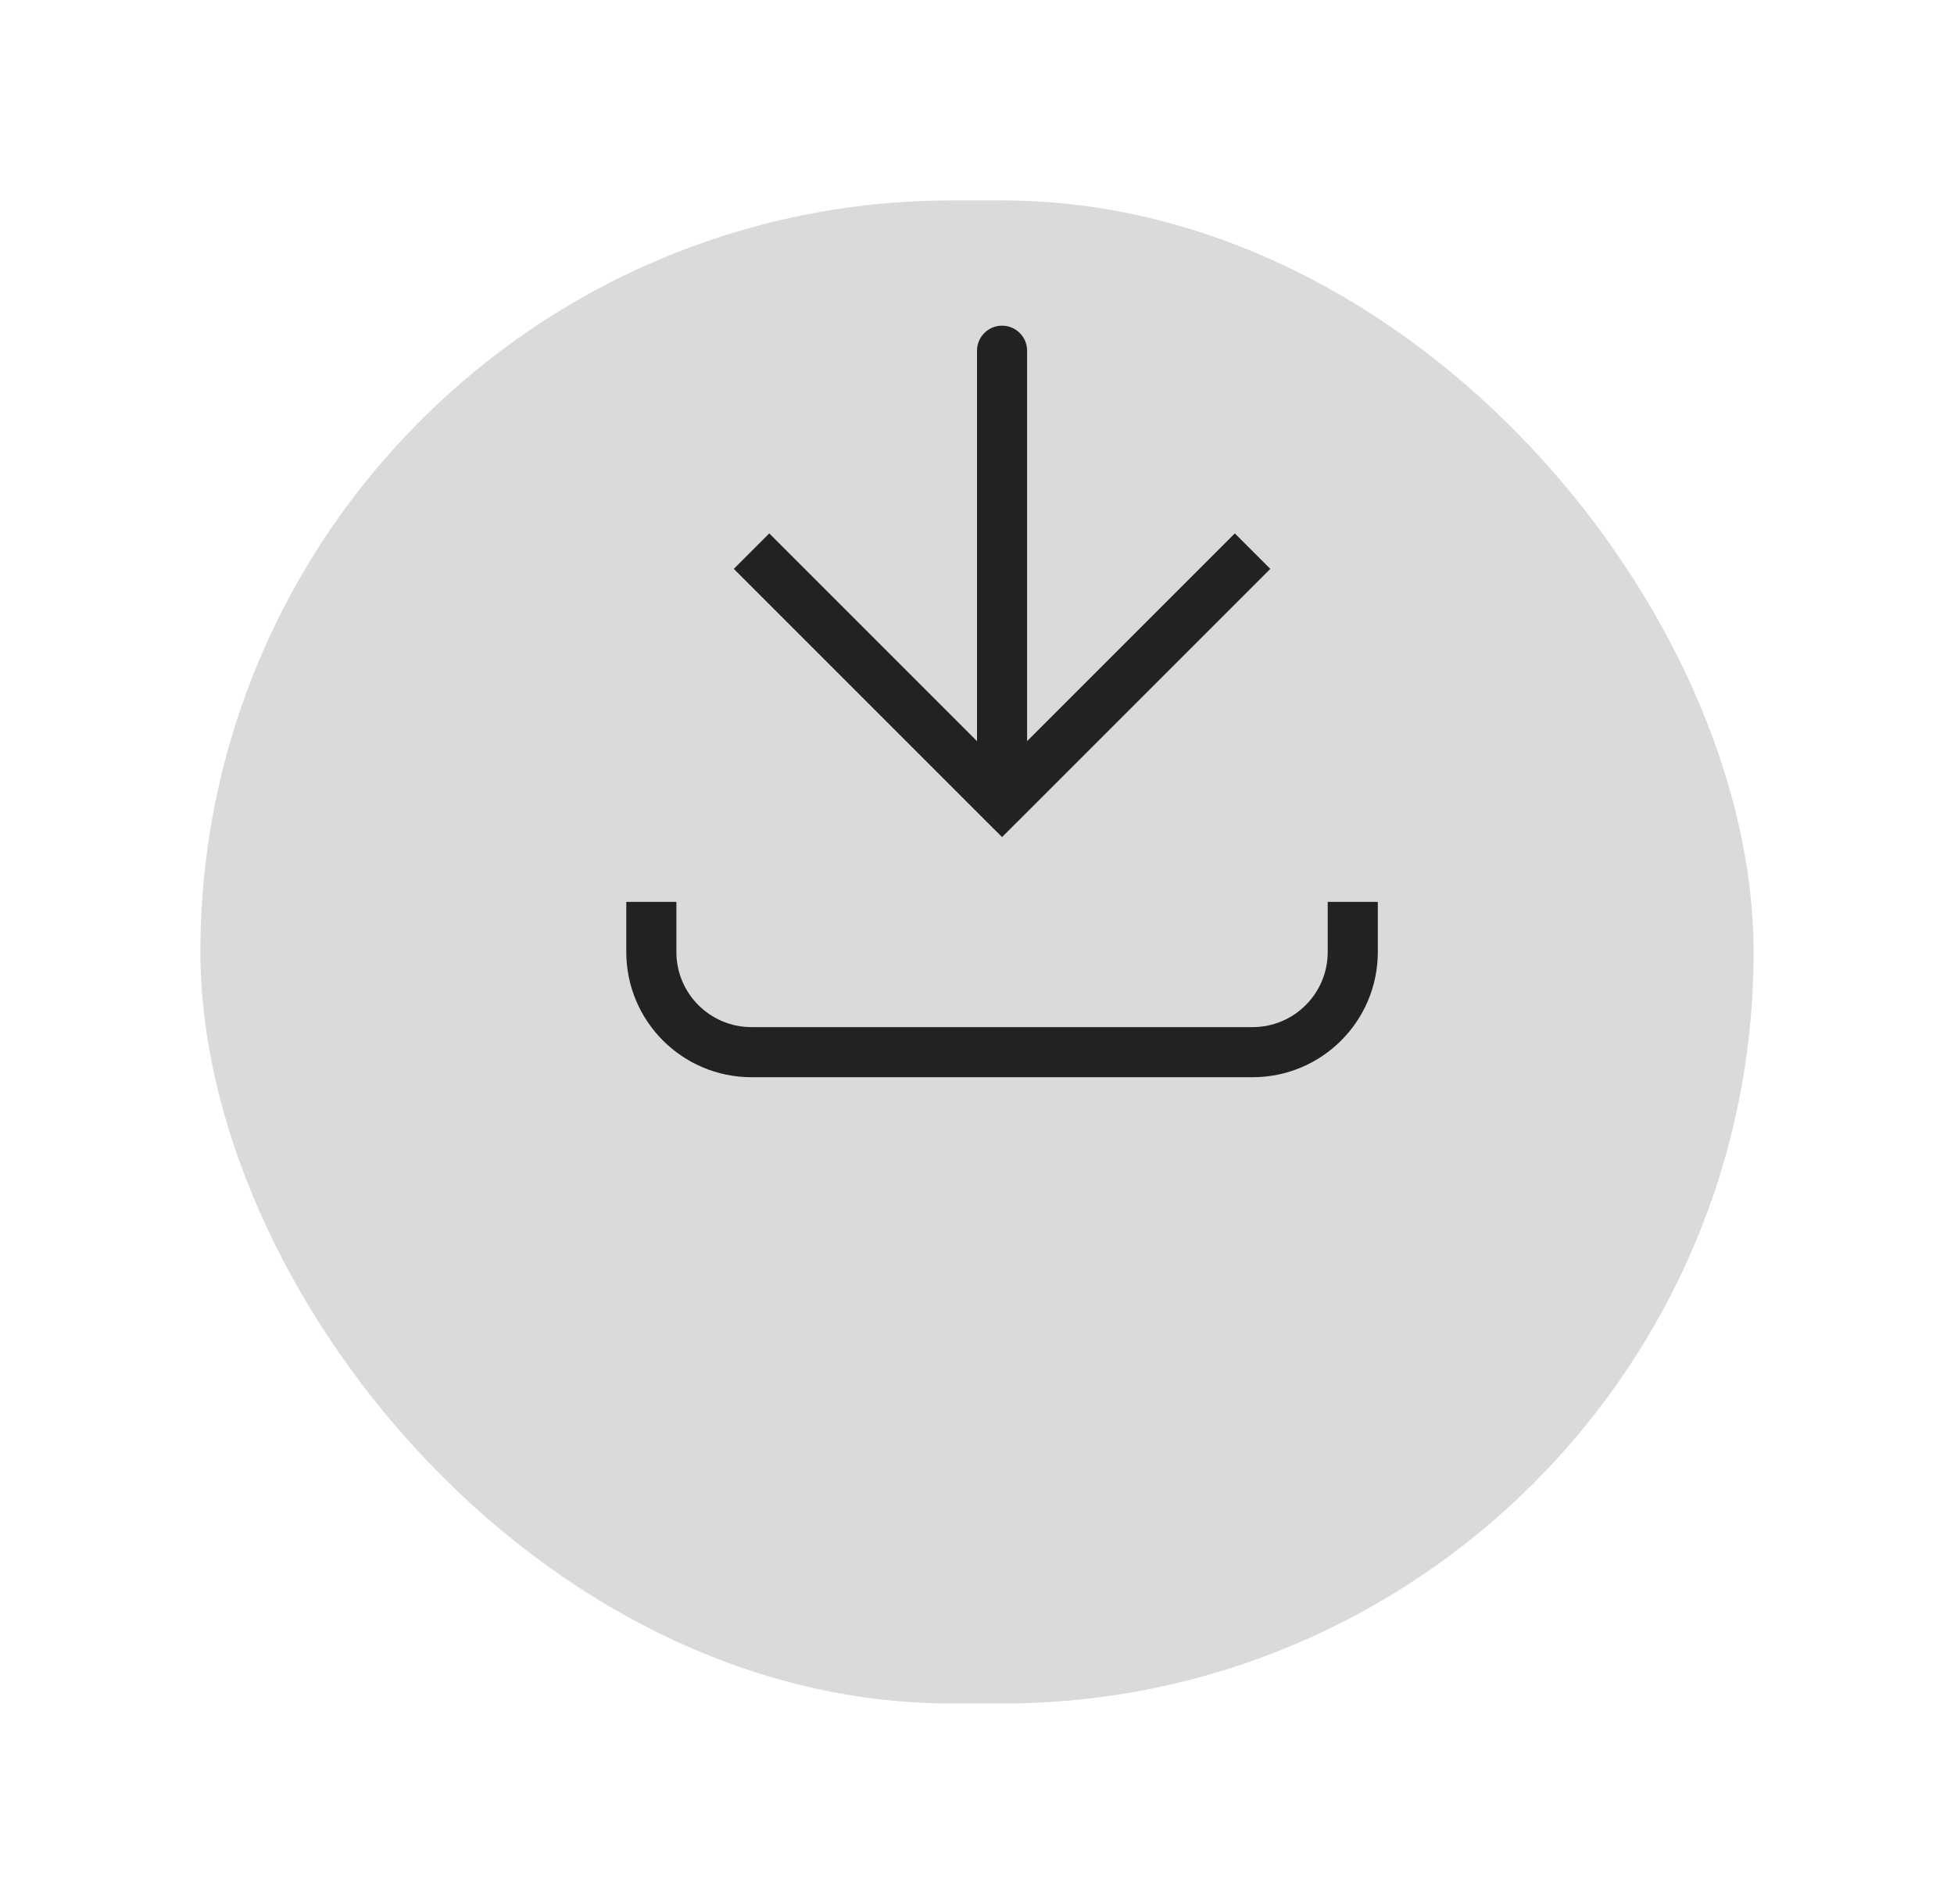 <svg width="39" height="38" viewBox="0 0 39 38" fill="none" xmlns="http://www.w3.org/2000/svg">
<g filter="url(#filter0_d_1009_1016)">
<rect x="4" width="31" height="30" rx="15" fill="#DADADA"/>
</g>
<path d="M20 16L19.646 16.354L20 16.707L20.354 16.354L20 16ZM20.5 7C20.5 6.724 20.276 6.5 20 6.5C19.724 6.5 19.5 6.724 19.5 7L20.5 7ZM14.646 11.354L19.646 16.354L20.354 15.646L15.354 10.646L14.646 11.354ZM20.354 16.354L25.354 11.354L24.646 10.646L19.646 15.646L20.354 16.354ZM20.5 16L20.5 7L19.5 7L19.5 16L20.5 16Z" fill="#222222"/>
<path d="M13 18L13 19C13 20.105 13.895 21 15 21L25 21C26.105 21 27 20.105 27 19V18" stroke="#222222"/>
<defs>
<filter id="filter0_d_1009_1016" x="0" y="0" width="39" height="38" filterUnits="userSpaceOnUse" color-interpolation-filters="sRGB">
<feFlood flood-opacity="0" result="BackgroundImageFix"/>
<feColorMatrix in="SourceAlpha" type="matrix" values="0 0 0 0 0 0 0 0 0 0 0 0 0 0 0 0 0 0 127 0" result="hardAlpha"/>
<feOffset dy="4"/>
<feGaussianBlur stdDeviation="2"/>
<feComposite in2="hardAlpha" operator="out"/>
<feColorMatrix type="matrix" values="0 0 0 0 0 0 0 0 0 0 0 0 0 0 0 0 0 0 0.25 0"/>
<feBlend mode="normal" in2="BackgroundImageFix" result="effect1_dropShadow_1009_1016"/>
<feBlend mode="normal" in="SourceGraphic" in2="effect1_dropShadow_1009_1016" result="shape"/>
</filter>
</defs>
</svg>
